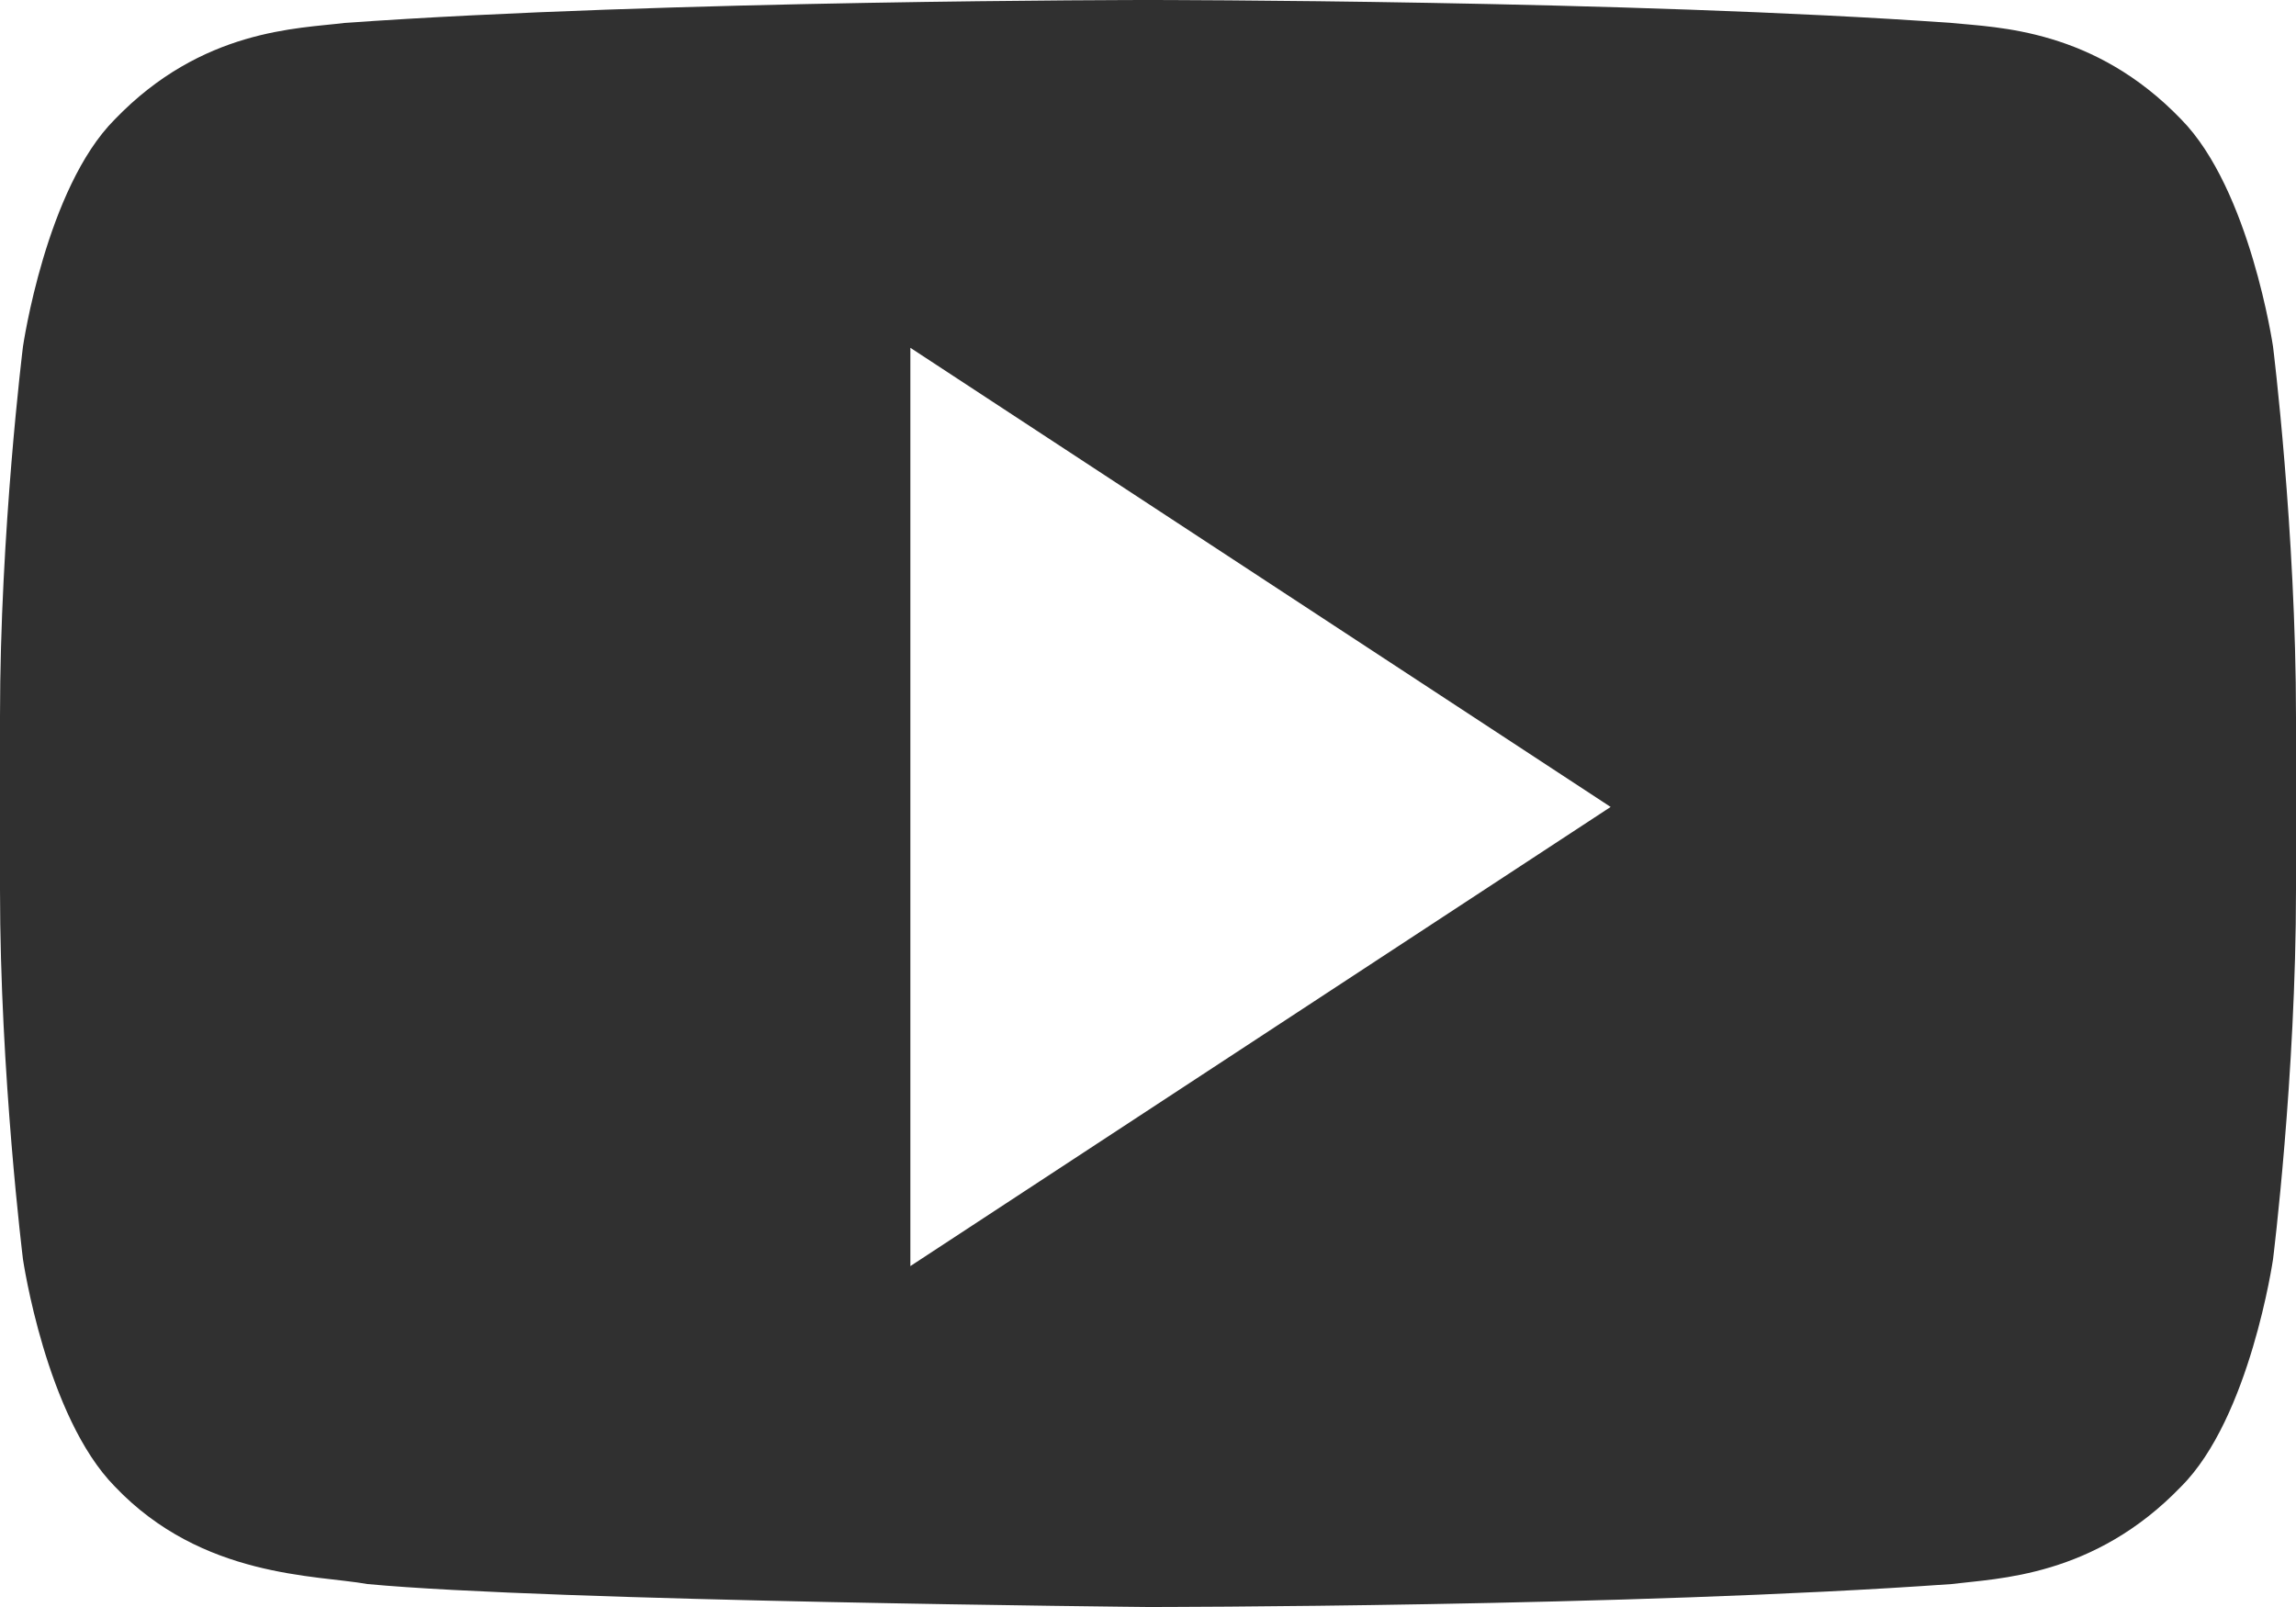 <svg width="20" height="14" xmlns="http://www.w3.org/2000/svg"><path d="M7.93 11.03v-8l6.1 4-6.1 4zM19.8 3.02s-.2-1.37-.8-1.98c-.76-.79-1.6-.8-2-.84-2.8-.2-7-.2-7-.2S5.8 0 3 .2c-.4.05-1.24.05-2 .84-.6.6-.8 1.98-.8 1.98S0 4.63 0 6.24v1.51c0 1.61.2 3.22.2 3.22s.2 1.37.8 1.98c.76.8 1.76.77 2.2.85 1.6.15 6.8.2 6.8.2s4.2 0 7-.2c.4-.05 1.24-.06 2-.85.6-.6.8-1.98.8-1.98s.2-1.6.2-3.22v-1.5c0-1.62-.2-3.23-.2-3.23z" fill="#303030" fill-rule="evenodd"/></svg>